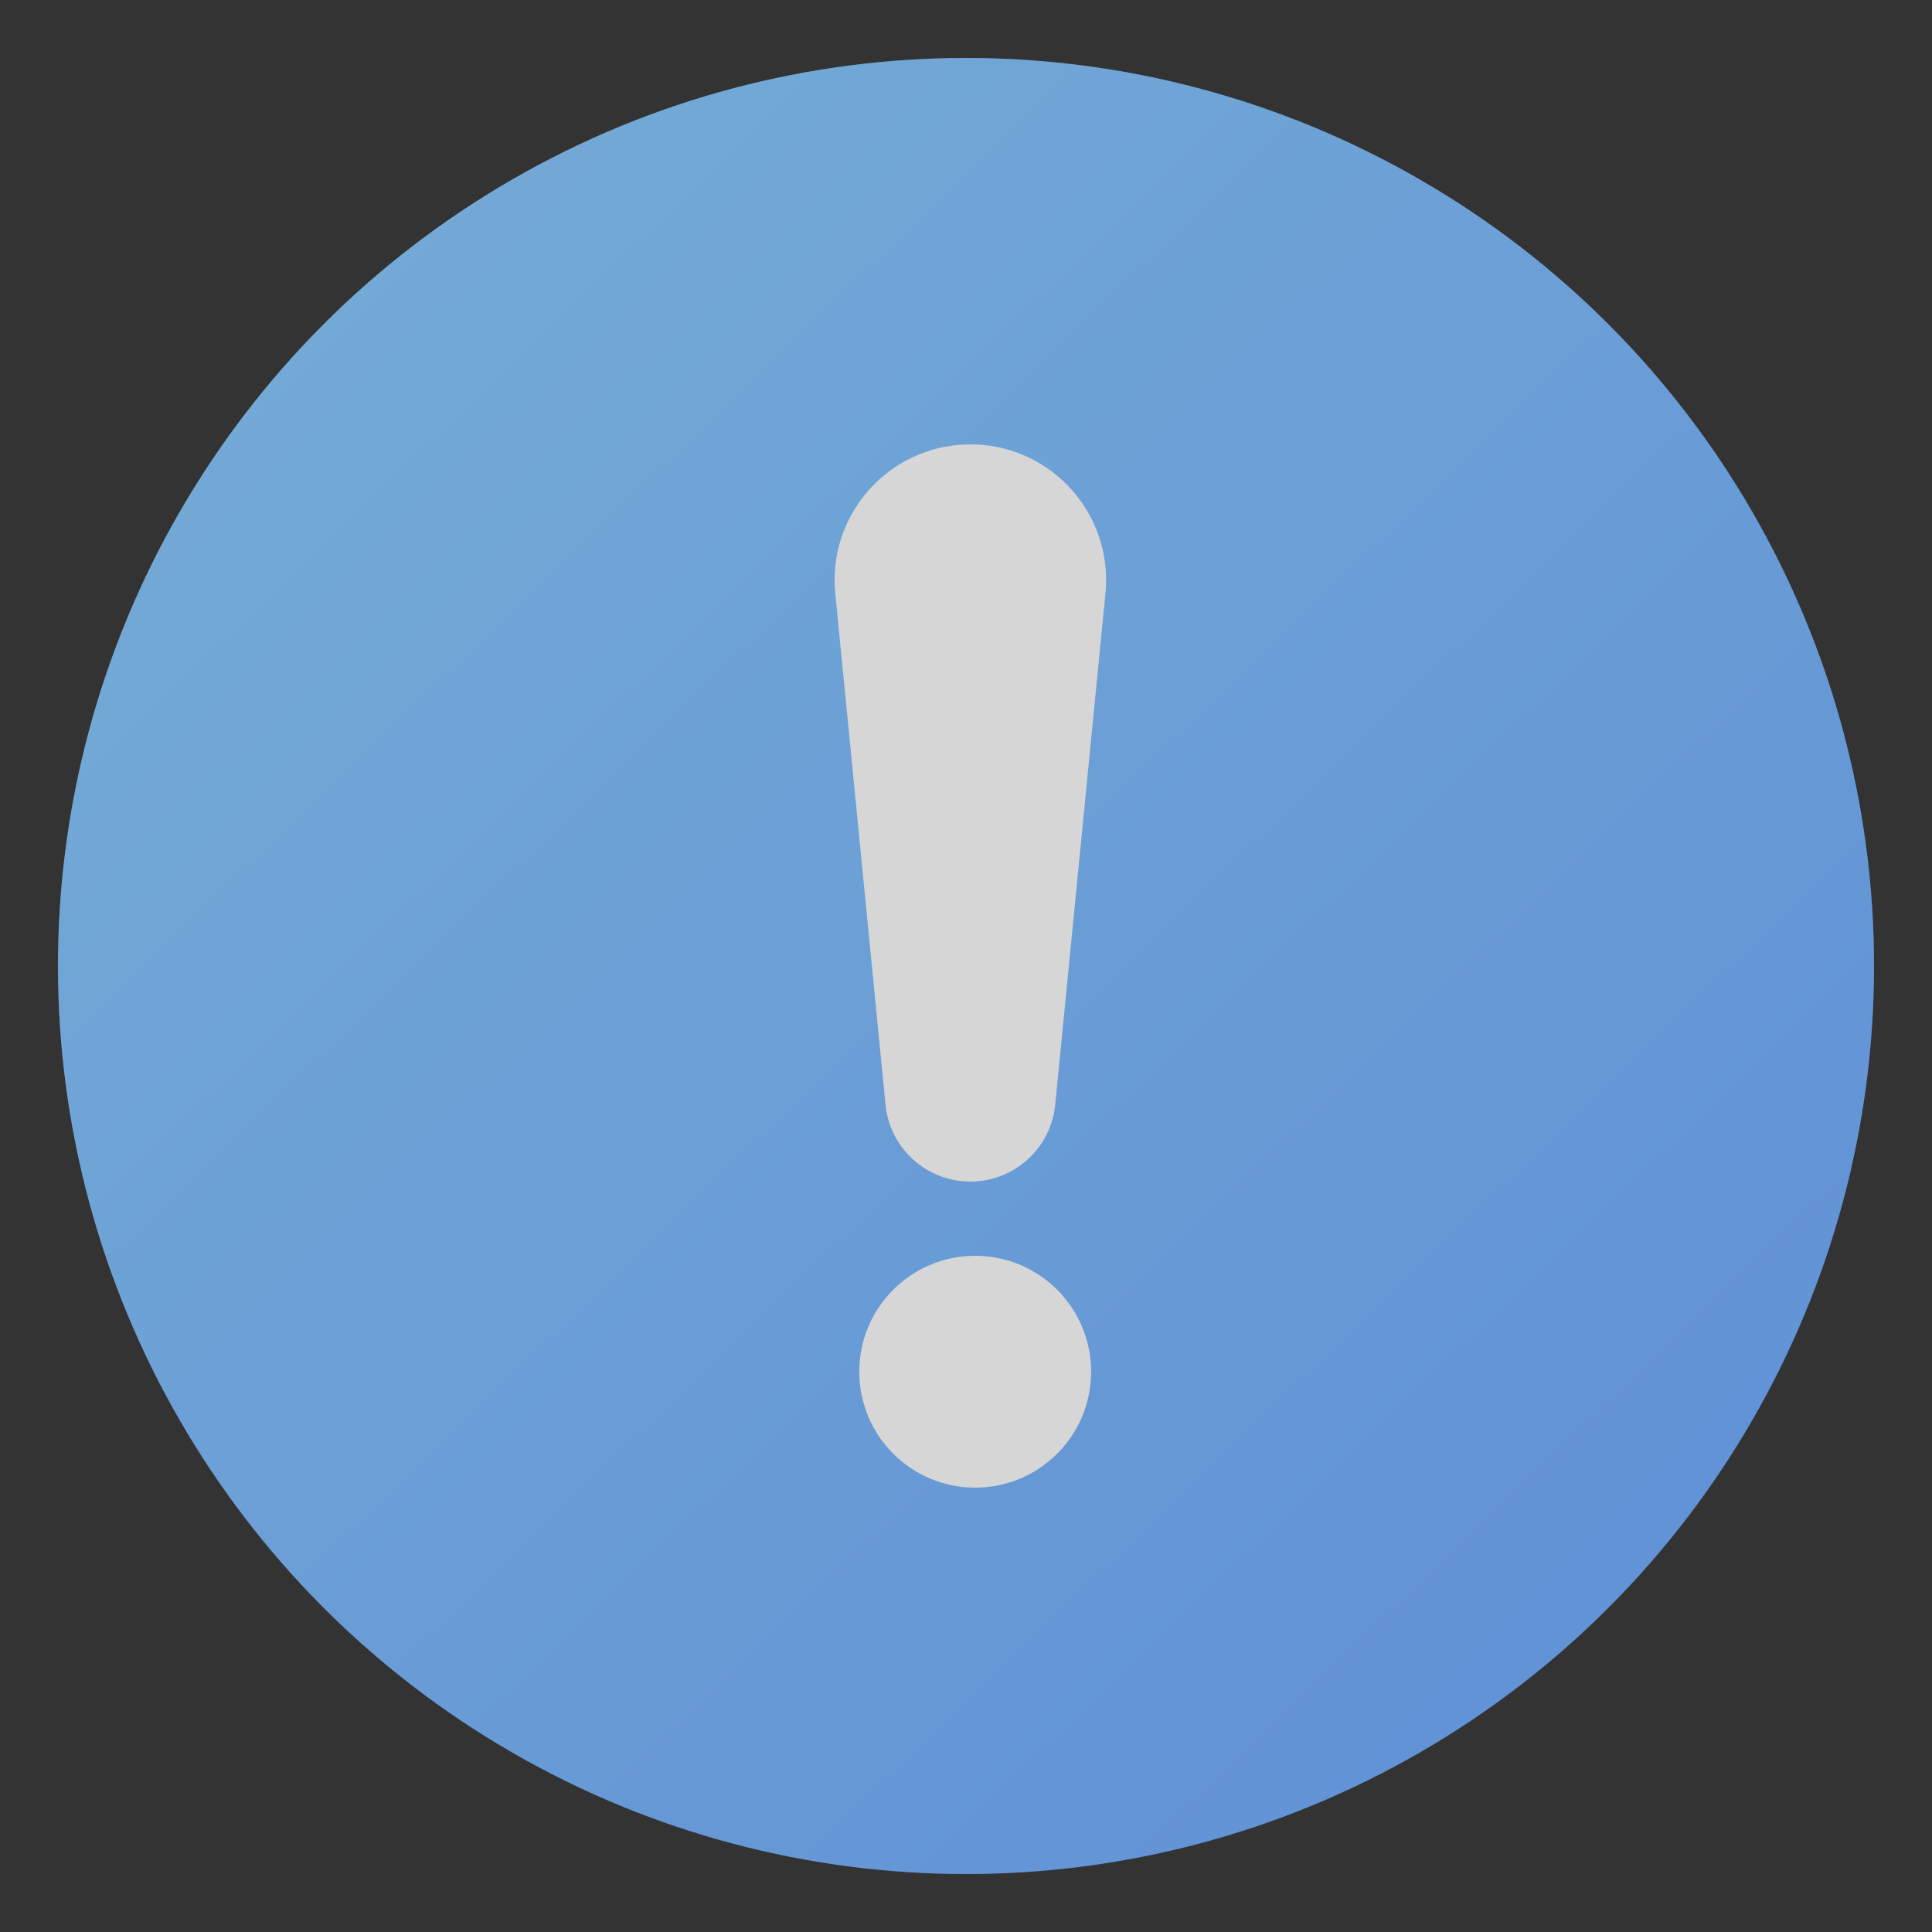 <?xml version="1.0" encoding="UTF-8"?>
<svg width="50px" height="50px" viewBox="0 0 50 50" version="1.1" xmlns="http://www.w3.org/2000/svg" xmlns:xlink="http://www.w3.org/1999/xlink">
    <rect x="0" y="0" width="50" height="50" fill="#333333" stroke="none"/>
    <!-- Generator: Sketch 55.2 (78181) - https://sketchapp.com -->
    <title>提示</title>
    <desc>Created with Sketch.</desc>
    <defs>
        <linearGradient x1="3.855%" y1="0%" x2="100%" y2="100%" id="linearGradient-1">
            <stop stop-color="#54B6FF" offset="0%"></stop>
            <stop stop-color="#2A7FFF" offset="100%"></stop>
        </linearGradient>
        <circle id="path-2" cx="25" cy="25" r="23.5"></circle>
    </defs>
    <g id="页面1" stroke="none" stroke-width="1" fill="none" fill-rule="evenodd" opacity="0.798">
        <g id="弹窗新修改" transform="translate(-678, -605)">
            <g id="声明备份" transform="translate(513, 525)">
                <g id="Group-2" transform="translate(165, 80)">
                    <g id="椭圆形">
                        <use fill="url(#linearGradient-1)" xlink:href="#path-2"></use>
                        <use fill-opacity="0.3" fill="#FFFFFF" xlink:href="#path-2"></use>
                    </g>
                    <path d="M25.238,38.5 C23.581,38.5 22.238,37.157 22.238,35.5 C22.238,33.843 23.581,32.5 25.238,32.5 C26.895,32.5 28.238,33.843 28.238,35.5 C28.238,37.157 26.895,38.5 25.238,38.5 Z M25.113,11.5 C27.053,11.5 28.626,13.073 28.626,15.013 C28.626,15.128 28.62,15.242 28.609,15.356 L27.309,28.589 C27.198,29.718 26.248,30.579 25.113,30.579 C23.978,30.579 23.028,29.718 22.917,28.589 L21.617,15.356 C21.427,13.426 22.839,11.707 24.77,11.517 C24.884,11.506 24.998,11.5 25.113,11.5 Z" id="形状结合" fill="#FFFFFF"></path>
                </g>
            </g>
        </g>
    </g>
</svg>